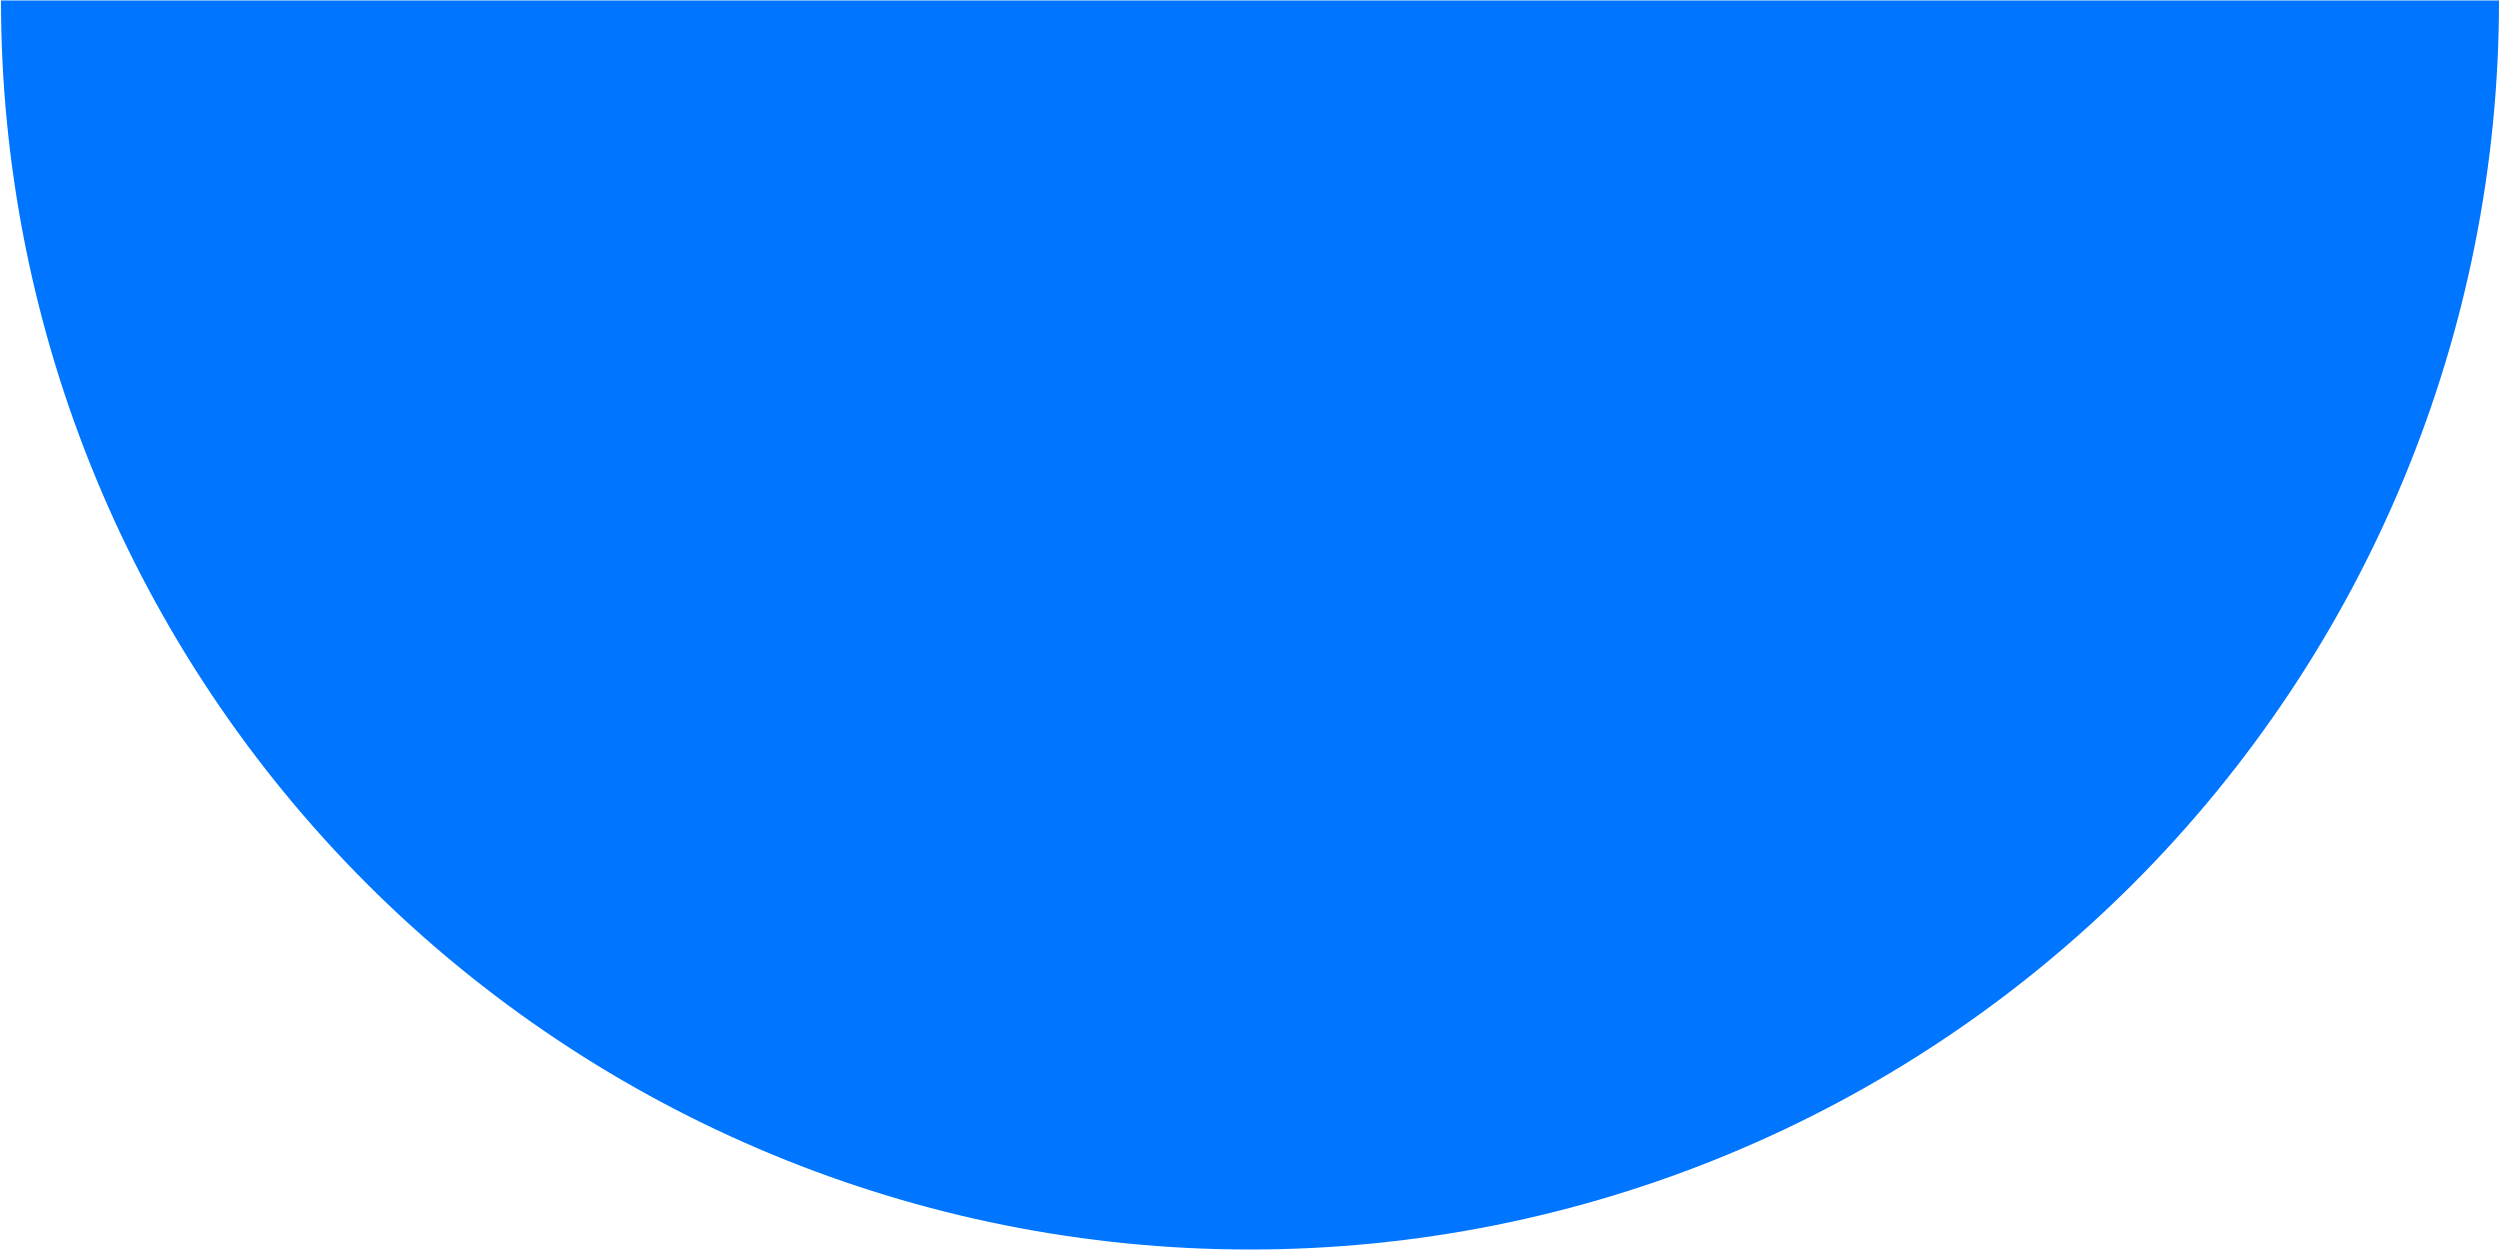 <svg width="1265" height="633" viewBox="0 0 1265 633" fill="none" xmlns="http://www.w3.org/2000/svg">
<path d="M0.5 0.25C0.5 167.867 67.086 328.618 185.609 447.141C304.131 565.664 464.883 632.25 632.5 632.25C800.117 632.25 960.868 565.665 1079.39 447.142C1197.91 328.619 1264.5 167.867 1264.5 0.25L0.5 0.25Z" fill="#0075FF"/>
</svg>
